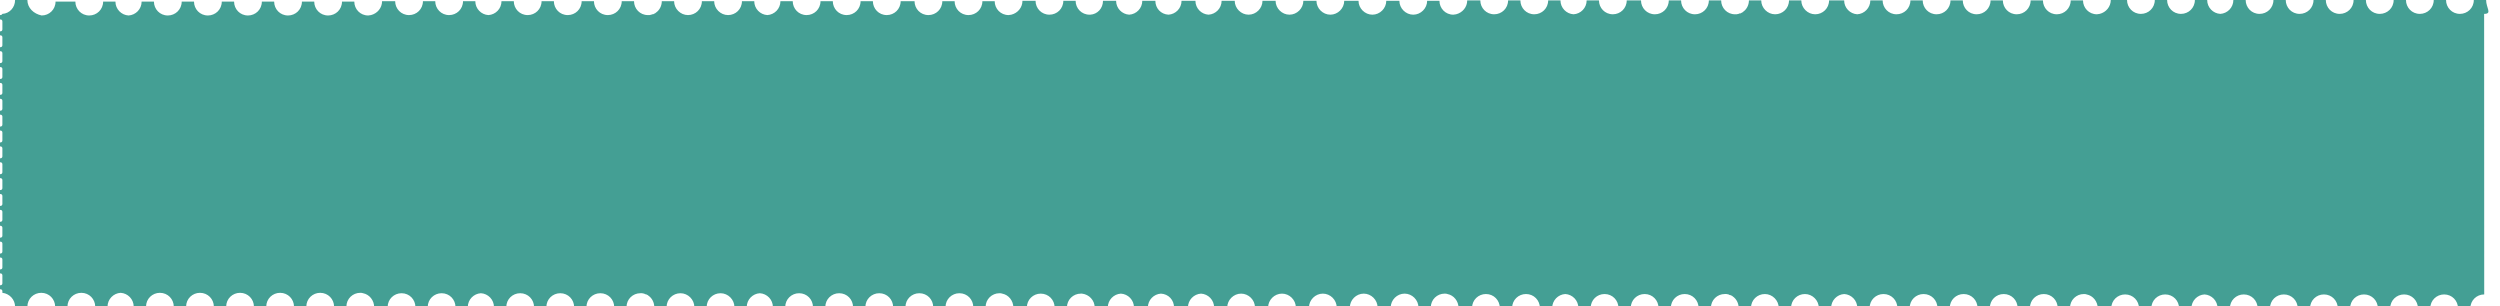 <?xml version="1.0" encoding="iso-8859-1"?>
<!-- Generator: Adobe Illustrator 16.0.0, SVG Export Plug-In . SVG Version: 6.00 Build 0)  -->
<!DOCTYPE svg PUBLIC "-//W3C//DTD SVG 1.1//EN" "http://www.w3.org/Graphics/SVG/1.1/DTD/svg11.dtd">
<svg version="1.1" id="Isolation_Mode" xmlns="http://www.w3.org/2000/svg" xmlns:xlink="http://www.w3.org/1999/xlink" x="0px"
	 y="0px" width="630.1px" height="77.2px" viewBox="0 0 630.1 77.2" style="enable-background:new 0 0 630.1 77.2;"
	 xml:space="preserve">
<style type="text/css">
<![CDATA[
	.st0{fill:#449F94;}
]]>
</style>
<path class="st0" d="M626.6,0h-3.1c0,2-1.6,3.5-3.5,3.5c-2,0-3.5-1.6-3.5-3.5h-3.1c0,2-1.6,3.5-3.5,3.5c-2,0-3.5-1.6-3.5-3.5h-3.1
	c0,2-1.6,3.5-3.5,3.5c-2,0-3.5-1.6-3.5-3.5h-3.1c0,2-1.6,3.5-3.5,3.5c-2,0-3.5-1.6-3.5-3.5h-3.1c0,2-1.6,3.5-3.5,3.5
	c-2,0-3.5-1.6-3.5-3.5h-3.1c0,2-1.6,3.5-3.5,3.5c-2,0-3.5-1.6-3.5-3.5h-3.1c0,1.9-1.5,3.4-3.3,3.5c-1.8-0.1-3.3-1.6-3.3-3.5h-3.1
	c0,2-1.6,3.5-3.5,3.5c-2,0-3.5-1.6-3.5-3.5h-3.1c0,2-1.6,3.5-3.5,3.5c-2,0-3.5-1.6-3.5-3.5h-0.2h-2.9H532c0,1.7-1.2,3.1-2.8,3.5
	c0,0,0,0,0,0c-0.2,0-0.5,0.1-0.7,0.1c-2,0-3.5-1.6-3.5-3.5h-3.1c0,2-1.6,3.5-3.5,3.5c-2,0-3.5-1.6-3.5-3.5h-3.1c0,2-1.6,3.5-3.5,3.5
	c-2,0-3.5-1.6-3.5-3.5h-3.1c0,2-1.6,3.5-3.5,3.5c-2,0-3.5-1.6-3.5-3.5h-3.1c0,2-1.6,3.5-3.5,3.5c-2,0-3.5-1.6-3.5-3.5h-3.1
	c0,2-1.6,3.5-3.5,3.5c-2,0-3.5-1.6-3.5-3.5h-3.1c0,1.9-1.5,3.4-3.3,3.5c-1.8-0.1-3.3-1.6-3.3-3.5h0H461h0c0,2-1.6,3.5-3.5,3.5
	c-1.9,0-3.5-1.6-3.5-3.5h0h-3.1h0c0,2-1.6,3.5-3.5,3.5c-1.9,0-3.5-1.6-3.5-3.5h0h-3.1h0c0,1.2-0.6,2.3-1.5,2.9c0,0-0.1,0.1-0.1,0.1
	c-0.1,0.1-0.3,0.1-0.4,0.2c-0.1,0.1-0.2,0.1-0.4,0.1c-0.1,0-0.1,0-0.2,0.1c-0.2,0-0.4,0.1-0.5,0.1c-0.1,0-0.2,0-0.4,0
	c-2,0-3.5-1.6-3.5-3.5h-3.1c0,2-1.6,3.5-3.5,3.5c-2,0-3.5-1.6-3.5-3.5h-3.1c0,2-1.6,3.5-3.5,3.5c-2,0-3.5-1.6-3.5-3.5H410
	c0,2-1.6,3.5-3.5,3.5c-2,0-3.5-1.6-3.5-3.5h-3.1c0,1.9-1.5,3.4-3.3,3.5c-1.8-0.1-3.3-1.6-3.3-3.5h-3.1c0,2-1.6,3.5-3.5,3.5
	c-2,0-3.5-1.6-3.5-3.5h-3.1c0,2-1.6,3.5-3.5,3.5c-2,0-3.5-1.6-3.5-3.5h-0.2h-2.9h-0.2c0,1.7-1.2,3.1-2.8,3.5c0,0,0,0,0,0
	c-0.2,0-0.5,0.1-0.7,0.1c-2,0-3.5-1.6-3.5-3.5h-3.1c0,1.9-1.6,3.5-3.5,3.5c-1.9,0-3.5-1.6-3.5-3.5h-0.1h-3.1h-0.1
	c0,1.9-1.6,3.5-3.5,3.5c-1.9,0-3.5-1.6-3.5-3.5H342h-3.1h-0.1c0,1.9-1.6,3.5-3.5,3.5c-1.9,0-3.5-1.6-3.5-3.5h-0.1h-3.1h-0.1
	c0,1.9-1.6,3.5-3.5,3.5c-1.9,0-3.5-1.6-3.5-3.5h-0.1h-3.1h-0.1c0,1.9-1.6,3.5-3.5,3.5c-1.9,0-3.5-1.6-3.5-3.5h-0.1h-3.1h-0.1
	c0,1.9-1.5,3.4-3.3,3.5c-1.8-0.1-3.3-1.6-3.3-3.5h-0.4h-2.7h-0.4c0,1.9-1.5,3.4-3.3,3.5c-1.9-0.1-3.3-1.6-3.3-3.5H291h-2.7h-0.4
	c0,1.9-1.5,3.4-3.3,3.5c-1.8-0.1-3.3-1.6-3.3-3.5h-0.1h-3.1h-0.1c0,1.9-1.4,3.4-3.2,3.5c0,0,0,0,0,0c-0.1,0-0.1,0-0.2,0
	c-2,0-3.5-1.6-3.5-3.5H268c0,2-1.6,3.5-3.5,3.5c-2,0-3.5-1.6-3.5-3.5h-0.2h-2.9h-0.2c0,1.7-1.2,3.1-2.8,3.5c0,0,0,0,0,0
	c-0.2,0-0.5,0.1-0.7,0.1c-2,0-3.5-1.6-3.5-3.5h-3.1c0,2-1.6,3.5-3.5,3.5c-2,0-3.5-1.6-3.5-3.5h-3.1c0,2-1.6,3.5-3.5,3.5
	c-2,0-3.5-1.6-3.5-3.5H227c0,2-1.6,3.5-3.5,3.5c-2,0-3.5-1.6-3.5-3.5h-3.1c0,2-1.6,3.5-3.5,3.5c-2,0-3.5-1.6-3.5-3.5h-3.1
	c0,2-1.6,3.5-3.5,3.5c-2,0-3.5-1.6-3.5-3.5h-3.1c0,1.9-1.5,3.4-3.3,3.5c-1.8-0.1-3.3-1.6-3.3-3.5h0h-3.1h0c0,2-1.6,3.5-3.5,3.5
	c-1.9,0-3.5-1.6-3.5-3.5h0h-3.1h0c0,2-1.6,3.5-3.5,3.5c-1.9,0-3.5-1.6-3.5-3.5h0h-3.1h0c0,1.2-0.6,2.3-1.5,2.9c0,0-0.1,0.1-0.1,0.1
	c-0.1,0.1-0.3,0.1-0.4,0.2c-0.1,0.1-0.2,0.1-0.4,0.1c-0.1,0-0.1,0-0.2,0.1c-0.2,0-0.4,0.1-0.5,0.1c-0.1,0-0.2,0-0.4,0
	c-2,0-3.5-1.6-3.5-3.5h-3.1c0,2-1.6,3.5-3.5,3.5c-2,0-3.5-1.6-3.5-3.5h-3.1c0,2-1.6,3.5-3.5,3.5c-2,0-3.5-1.6-3.5-3.5h-3.1
	c0,2-1.6,3.5-3.5,3.5c-2,0-3.5-1.6-3.5-3.5h-3.1c0,1.9-1.5,3.4-3.3,3.5c-1.8-0.1-3.3-1.6-3.3-3.5h-3.1c0,2-1.6,3.5-3.5,3.5
	c-2,0-3.5-1.6-3.5-3.5h-3.1c0,2-1.6,3.5-3.5,3.5c-2,0-3.5-1.6-3.5-3.5h-0.2h-2.9h-0.2c0,1.7-1.2,3.1-2.8,3.5c0,0,0,0,0,0
	c-0.2,0-0.5,0.1-0.7,0.1c-2,0-3.5-1.6-3.5-3.5h-3.1c0,2-1.6,3.5-3.5,3.5c-2,0-3.5-1.6-3.5-3.5h-3.1c0,2-1.6,3.5-3.5,3.5
	c-2,0-3.5-1.6-3.5-3.5h-3.1c0,2-1.6,3.5-3.5,3.5c-2,0-3.5-1.6-3.5-3.5h-3.1c0,2-1.6,3.5-3.5,3.5c-2,0-3.5-1.6-3.5-3.5h-3.1
	c0,2-1.6,3.5-3.5,3.5c-2,0-3.5-1.6-3.5-3.5h-3.1c0,1.9-1.5,3.4-3.3,3.5c-1.8-0.1-3.3-1.6-3.3-3.5h-3.1c0,2-1.6,3.5-3.5,3.5
	c-2,0-3.5-1.6-3.5-3.5H14c0,2-1.6,3.5-3.5,3.5C8.5,3.5,6.9,2,6.9,0H3.8c0,1.9-1.4,3.4-3.2,3.5C0.5,3.7,0.3,3.8,0.1,3.8
	c0,0-0.1,0-0.1,0v1.1c0,0,0.1,0,0.1,0c0.3,0,0.5,0.2,0.5,0.5v2c0,0.3-0.2,0.5-0.5,0.5c0,0-0.1,0-0.1,0v1c0,0,0.1,0,0.1,0
	c0.3,0,0.5,0.2,0.5,0.5v2c0,0.3-0.2,0.5-0.5,0.5c0,0-0.1,0-0.1,0v1c0,0,0.1,0,0.1,0c0.3,0,0.5,0.2,0.5,0.5v2c0,0.3-0.2,0.5-0.5,0.5
	c0,0-0.1,0-0.1,0v1c0,0,0.1,0,0.1,0c0.3,0,0.5,0.2,0.5,0.5v2c0,0.3-0.2,0.5-0.5,0.5c0,0-0.1,0-0.1,0v1c0,0,0.1,0,0.1,0
	c0.3,0,0.5,0.2,0.5,0.5v2c0,0.3-0.2,0.5-0.5,0.5c0,0-0.1,0-0.1,0v1c0,0,0.1,0,0.1,0c0.3,0,0.5,0.2,0.5,0.5v2c0,0.3-0.2,0.5-0.5,0.5
	c0,0-0.1,0-0.1,0v1c0,0,0.1,0,0.1,0c0.3,0,0.5,0.2,0.5,0.5v2c0,0.3-0.2,0.5-0.5,0.5c0,0-0.1,0-0.1,0v1c0,0,0.1,0,0.1,0
	c0.3,0,0.5,0.2,0.5,0.5v2c0,0.3-0.2,0.5-0.5,0.5c0,0-0.1,0-0.1,0v1c0,0,0.1,0,0.1,0c0.3,0,0.5,0.2,0.5,0.5v2c0,0.3-0.2,0.5-0.5,0.5
	c0,0-0.1,0-0.1,0v1c0,0,0.1,0,0.1,0c0.3,0,0.5,0.2,0.5,0.5v2c0,0.3-0.2,0.5-0.5,0.5c0,0-0.1,0-0.1,0v1c0,0,0.1,0,0.1,0
	c0.3,0,0.5,0.2,0.5,0.5v2c0,0.3-0.2,0.5-0.5,0.5c0,0-0.1,0-0.1,0v1c0,0,0.1,0,0.1,0c0.3,0,0.5,0.2,0.5,0.5v2c0,0.3-0.2,0.5-0.5,0.5
	c0,0-0.1,0-0.1,0v1c0,0,0.1,0,0.1,0c0.3,0,0.5,0.2,0.5,0.5v2c0,0.3-0.2,0.5-0.5,0.5c0,0-0.1,0-0.1,0v1c0,0,0.1,0,0.1,0
	c0.3,0,0.5,0.2,0.5,0.5v2c0,0.3-0.2,0.5-0.5,0.5c0,0-0.1,0-0.1,0v1c0,0,0.1,0,0.1,0c0.3,0,0.5,0.2,0.5,0.5v2c0,0.3-0.2,0.5-0.5,0.5
	c0,0-0.1,0-0.1,0v1c0,0,0.1,0,0.1,0c0.3,0,0.5,0.2,0.5,0.5v2c0,0.3-0.2,0.5-0.5,0.5c0,0-0.1,0-0.1,0v1c0,0,0.1,0,0.1,0
	c0.3,0,0.5,0.2,0.5,0.5v2c0,0.3-0.2,0.5-0.5,0.5c0,0-0.1,0-0.1,0v1c0,0,0.1,0,0.1,0c0.3,0,0.5,0.2,0.5,0.5v0.4
	c1.8,0.2,3.2,1.7,3.2,3.5h3.1c0-2,1.6-3.5,3.5-3.5c2,0,3.5,1.6,3.5,3.5h3.1c0-2,1.6-3.5,3.5-3.5c2,0,3.5,1.6,3.5,3.5h3.1
	c0-1.9,1.5-3.4,3.3-3.5c1.8,0.1,3.3,1.6,3.3,3.5h3.1c0-2,1.6-3.5,3.5-3.5c2,0,3.5,1.6,3.5,3.5h3.1c0-2,1.6-3.5,3.5-3.5
	c2,0,3.5,1.6,3.5,3.5h3.1c0-2,1.6-3.5,3.5-3.5c2,0,3.5,1.6,3.5,3.5h3.1c0-2,1.6-3.5,3.5-3.5c2,0,3.5,1.6,3.5,3.5h3.1
	c0-2,1.6-3.5,3.5-3.5c2,0,3.5,1.6,3.5,3.5h3.1c0-2,1.6-3.5,3.5-3.5c0.2,0,0.5,0,0.7,0.1c0,0,0,0,0,0c1.6,0.3,2.8,1.8,2.8,3.5h0.2h3
	h0.2c0-2,1.6-3.5,3.5-3.5c2,0,3.5,1.6,3.5,3.5h3.1c0-2,1.6-3.5,3.5-3.5c2,0,3.5,1.6,3.5,3.5h3.1c0-1.9,1.5-3.4,3.3-3.5
	c1.8,0.1,3.3,1.6,3.3,3.5h3.1c0-2,1.6-3.5,3.5-3.5c2,0,3.5,1.6,3.5,3.5h3.1c0-2,1.6-3.5,3.5-3.5c2,0,3.5,1.6,3.5,3.5h3.1
	c0-2,1.6-3.5,3.5-3.5c2,0,3.5,1.6,3.5,3.5h3.1c0-2,1.6-3.5,3.5-3.5c0.1,0,0.3,0,0.4,0c0.2,0,0.4,0.1,0.5,0.1c0.1,0,0.1,0,0.2,0.1
	c0.1,0,0.2,0.1,0.4,0.1c0.1,0.1,0.3,0.1,0.4,0.2c0,0,0.1,0.1,0.1,0.1c0.9,0.6,1.5,1.7,1.5,2.9h0h3.1h0c0-2,1.6-3.5,3.5-3.5
	c1.9,0,3.5,1.6,3.5,3.5h0h3.1h0c0-2,1.6-3.5,3.5-3.5c1.9,0,3.5,1.6,3.5,3.5h0h3.1h0c0-1.9,1.5-3.4,3.3-3.5c1.8,0.1,3.3,1.6,3.3,3.5
	h3.1c0-2,1.6-3.5,3.5-3.5c2,0,3.5,1.6,3.5,3.5h3.1c0-2,1.6-3.5,3.5-3.5c2,0,3.5,1.6,3.5,3.5h3.1c0-2,1.6-3.5,3.5-3.5
	c2,0,3.5,1.6,3.5,3.5h3.1c0-2,1.6-3.5,3.5-3.5c2,0,3.5,1.6,3.5,3.5h3.1c0-2,1.6-3.5,3.5-3.5c2,0,3.5,1.6,3.5,3.5h3.1
	c0-2,1.6-3.5,3.5-3.5c0.2,0,0.5,0,0.7,0.1c0,0,0,0,0,0c1.6,0.3,2.8,1.8,2.8,3.5h0.2h3h0.2c0-2,1.6-3.5,3.5-3.5c2,0,3.5,1.6,3.5,3.5
	h3.1c0-2,1.6-3.5,3.5-3.5c0.1,0,0.2,0,0.3,0v0c1.8,0.2,3.2,1.7,3.2,3.5h0.1h3.1h0.1c0-1.9,1.5-3.4,3.3-3.5c1.8,0.1,3.3,1.6,3.3,3.5
	h0.4h2.7h0.4c0-1.9,1.5-3.4,3.3-3.5c1.9,0.1,3.3,1.6,3.3,3.5h0.4h2.7h0.4c0-1.9,1.5-3.4,3.3-3.5c1.8,0.1,3.3,1.6,3.3,3.5h0.1h3.1
	h0.1c0-1.9,1.6-3.5,3.5-3.5c1.9,0,3.5,1.6,3.5,3.5h0.1h3.1h0.1c0-1.9,1.6-3.5,3.5-3.5c1.9,0,3.5,1.6,3.5,3.5h0.1h3.1h0.1
	c0-1.9,1.6-3.5,3.5-3.5c1.9,0,3.5,1.6,3.5,3.5h0.1h3.1h0.1c0-1.9,1.6-3.5,3.5-3.5c1.9,0,3.5,1.6,3.5,3.5h0.1h3.1h0.1
	c0-1.9,1.6-3.5,3.5-3.5c1.9,0,3.5,1.6,3.5,3.5h3.1c0-2,1.6-3.5,3.5-3.5c0.2,0,0.5,0,0.7,0.1c0,0,0,0,0,0c1.6,0.3,2.8,1.8,2.8,3.5
	h0.2h3h0.2c0-2,1.6-3.5,3.5-3.5c2,0,3.5,1.6,3.5,3.5h3.1c0-2,1.6-3.5,3.5-3.5c2,0,3.5,1.6,3.5,3.5h3.1c0-1.9,1.5-3.4,3.3-3.5
	c1.8,0.1,3.3,1.6,3.3,3.5h3.1c0-2,1.6-3.5,3.5-3.5c2,0,3.5,1.6,3.5,3.5h3.1c0-2,1.6-3.5,3.5-3.5c2,0,3.5,1.6,3.5,3.5h3.1
	c0-2,1.6-3.5,3.5-3.5c2,0,3.5,1.6,3.5,3.5h3.1c0-2,1.6-3.5,3.5-3.5c0.1,0,0.3,0,0.4,0c0.2,0,0.4,0.1,0.5,0.1c0.1,0,0.1,0,0.2,0.1
	c0.1,0,0.2,0.1,0.4,0.1c0.1,0.1,0.3,0.1,0.4,0.2c0,0,0.1,0.1,0.1,0.1c0.9,0.6,1.5,1.7,1.5,2.9h0h3.1h0c0-2,1.6-3.5,3.5-3.5
	c1.9,0,3.5,1.6,3.5,3.5h0h3.1h0c0-2,1.6-3.5,3.5-3.5c1.9,0,3.5,1.6,3.5,3.5h0h3.1h0c0-1.9,1.5-3.4,3.3-3.5c1.8,0.1,3.3,1.6,3.3,3.5
	h3.1c0-2,1.6-3.5,3.5-3.5c2,0,3.5,1.6,3.5,3.5h3.1c0-2,1.6-3.5,3.5-3.5c2,0,3.5,1.6,3.5,3.5h3.1c0-2,1.6-3.5,3.5-3.5
	c2,0,3.5,1.6,3.5,3.5h3.1c0-2,1.6-3.5,3.5-3.5c2,0,3.5,1.6,3.5,3.5h3.1c0-2,1.6-3.5,3.5-3.5c2,0,3.5,1.6,3.5,3.5h3.1
	c0-2,1.6-3.5,3.5-3.5c0.2,0,0.5,0,0.7,0.1c0,0,0,0,0,0c1.6,0.3,2.8,1.8,2.8,3.5h0.2h3h0.2c0-2,1.6-3.5,3.5-3.5c2,0,3.5,1.6,3.5,3.5
	h3.1c0-2,1.6-3.5,3.5-3.5c2,0,3.5,1.6,3.5,3.5h3.1c0-1.9,1.5-3.4,3.3-3.5c1.8,0.1,3.3,1.6,3.3,3.5h3.1c0-2,1.6-3.5,3.5-3.5
	c2,0,3.5,1.6,3.5,3.5h3.1c0-2,1.6-3.5,3.5-3.5c2,0,3.5,1.6,3.5,3.5h3.1c0-2,1.6-3.5,3.5-3.5c2,0,3.5,1.6,3.5,3.5h3.1
	c0-2,1.6-3.5,3.5-3.5c2,0,3.5,1.6,3.5,3.5h3.1c0-2,1.6-3.5,3.5-3.5c2,0,3.5,1.6,3.5,3.5h3.1c0-2,1.6-3.5,3.5-3.5
	c2,0,3.5,1.6,3.5,3.5h3.1c0-2,1.6-3.5,3.5-3.5V3.5C628.2,3.5,626.6,2,626.6,0z"/>
</svg>
